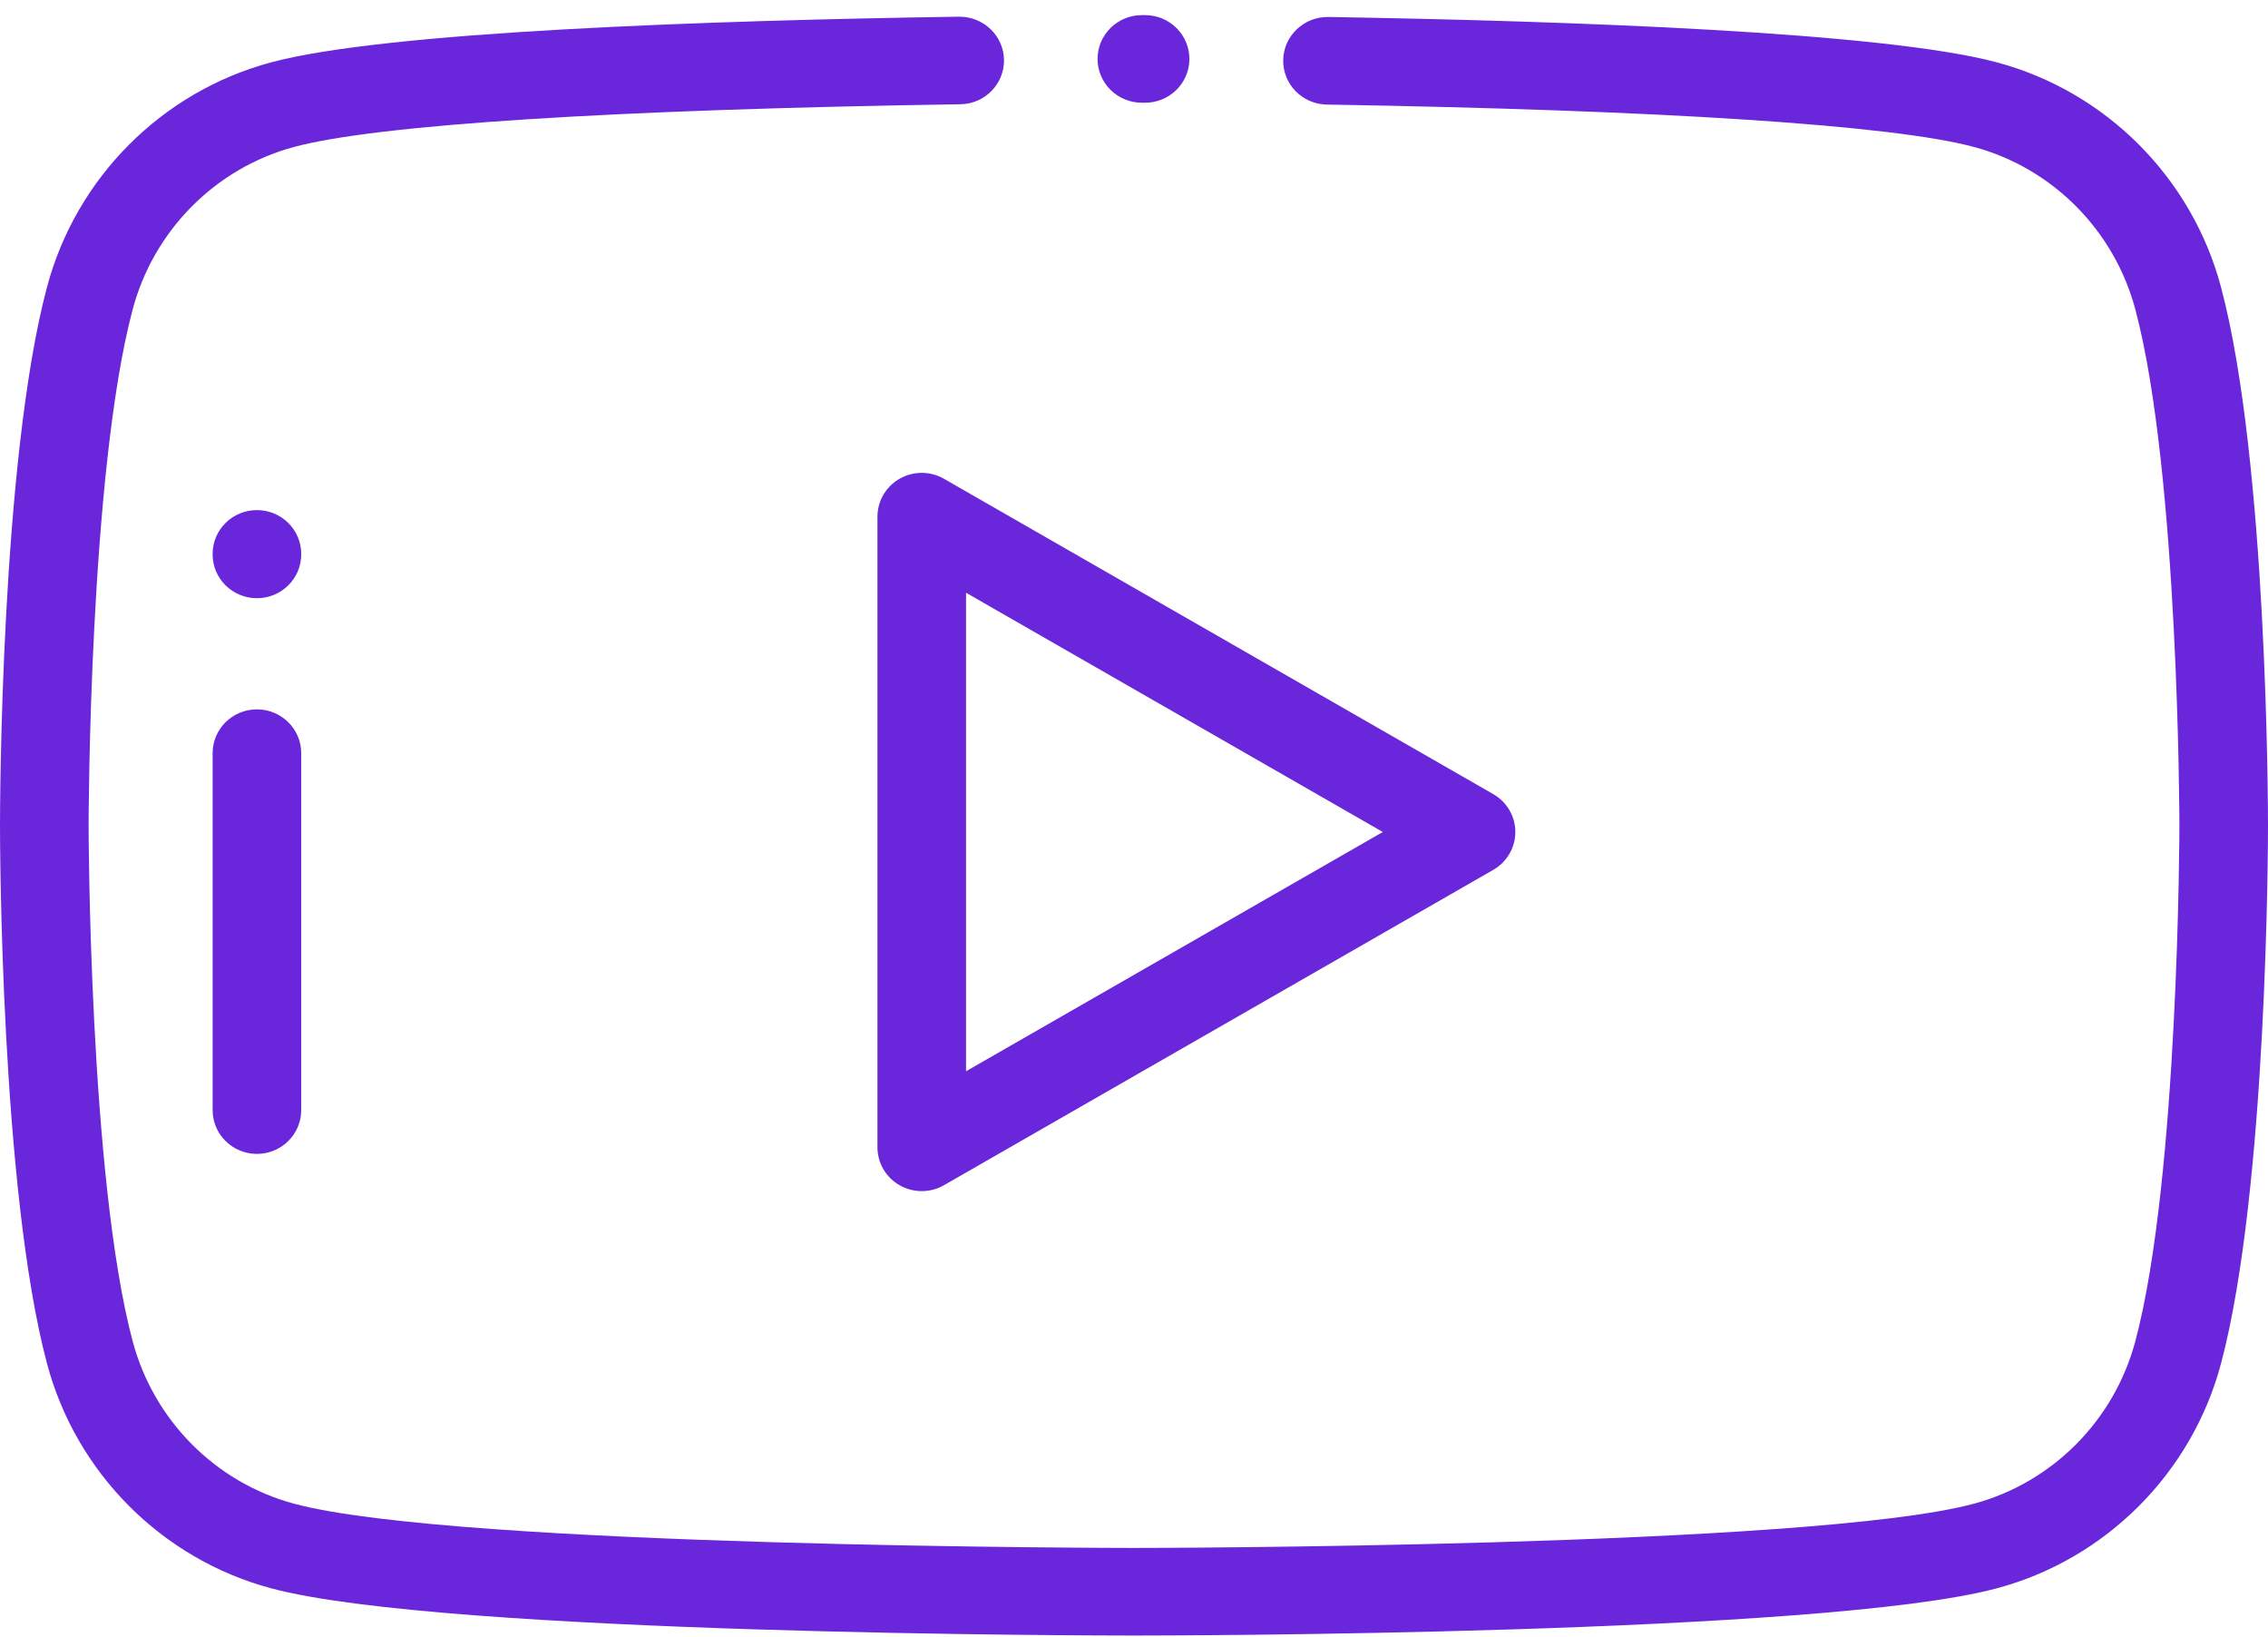 <svg width="140" height="101" viewBox="0 0 140 101" fill="none" xmlns="http://www.w3.org/2000/svg">
<path d="M70.692 0.934L70.494 0.934C70.491 0.934 70.489 0.934 70.486 0.934C68.979 0.934 67.756 2.139 67.752 3.629C67.752 3.631 67.752 3.633 67.752 3.636C67.751 5.125 68.971 6.335 70.479 6.339L70.677 6.34C70.679 6.34 70.682 6.34 70.684 6.34C72.191 6.34 73.415 5.135 73.419 3.644C73.419 3.642 73.419 3.64 73.419 3.638C73.419 2.148 72.2 0.938 70.692 0.934Z" fill="#6A26DA"/>
<path d="M137.099 17.719C135.304 10.972 130.007 5.658 123.279 3.852C116.341 1.984 96.996 1.296 81.99 1.048C80.489 1.028 79.235 2.213 79.21 3.705C79.185 5.198 80.389 6.428 81.899 6.453C102.669 6.796 116.854 7.725 121.844 9.068C126.692 10.369 130.511 14.211 131.811 19.096C134.498 29.172 134.531 50.717 134.531 50.933C134.531 51.15 134.498 72.694 131.81 82.772C130.511 87.655 126.692 91.497 121.842 92.799C111.821 95.497 70.417 95.528 70 95.528C69.583 95.528 28.179 95.496 18.156 92.799C13.308 91.497 9.489 87.655 8.189 82.771C5.502 72.694 5.469 51.15 5.469 50.933C5.469 50.717 5.502 29.172 8.19 19.095C9.489 14.211 13.308 10.37 18.158 9.067C23.257 7.695 37.861 6.76 59.283 6.434C60.792 6.412 61.998 5.183 61.975 3.691C61.951 2.198 60.705 1.017 59.198 1.03C43.73 1.265 23.805 1.945 16.723 3.851C9.992 5.658 4.696 10.972 2.901 17.718C0.033 28.472 0 50.021 0 50.933C0 51.846 0.033 73.395 2.901 84.147C4.696 90.894 9.992 96.208 16.721 98.015C27.442 100.9 68.267 100.934 70 100.934C71.733 100.934 112.558 100.9 123.277 98.015C130.007 96.209 135.304 90.894 137.099 84.149C139.967 73.395 140 51.846 140 50.933C140 50.021 139.967 28.472 137.099 17.719Z" fill="#6A26DA"/>
<path d="M15.859 43.777C14.349 43.777 13.125 44.987 13.125 46.48V68.507C13.125 70 14.349 71.21 15.859 71.21C17.37 71.21 18.594 70 18.594 68.507V46.48C18.594 44.987 17.37 43.777 15.859 43.777Z" fill="#6A26DA"/>
<path d="M15.859 31.48C14.349 31.48 13.125 32.69 13.125 34.183V34.215C13.125 35.707 14.349 36.917 15.859 36.917C17.37 36.917 18.594 35.707 18.594 34.215V34.183C18.594 32.69 17.37 31.48 15.859 31.48Z" fill="#6A26DA"/>
<path d="M92.177 49.008L58.271 29.548C57.425 29.062 56.381 29.06 55.534 29.543C54.686 30.025 54.164 30.918 54.164 31.885V70.804C54.164 71.771 54.686 72.664 55.534 73.147C55.956 73.387 56.427 73.507 56.898 73.507C57.372 73.507 57.847 73.385 58.271 73.142L92.177 53.682C93.02 53.198 93.539 52.308 93.539 51.345C93.539 50.382 93.02 49.491 92.177 49.008ZM59.632 66.11V36.58L85.359 51.345L59.632 66.11Z" fill="#6A26DA"/>
</svg>
